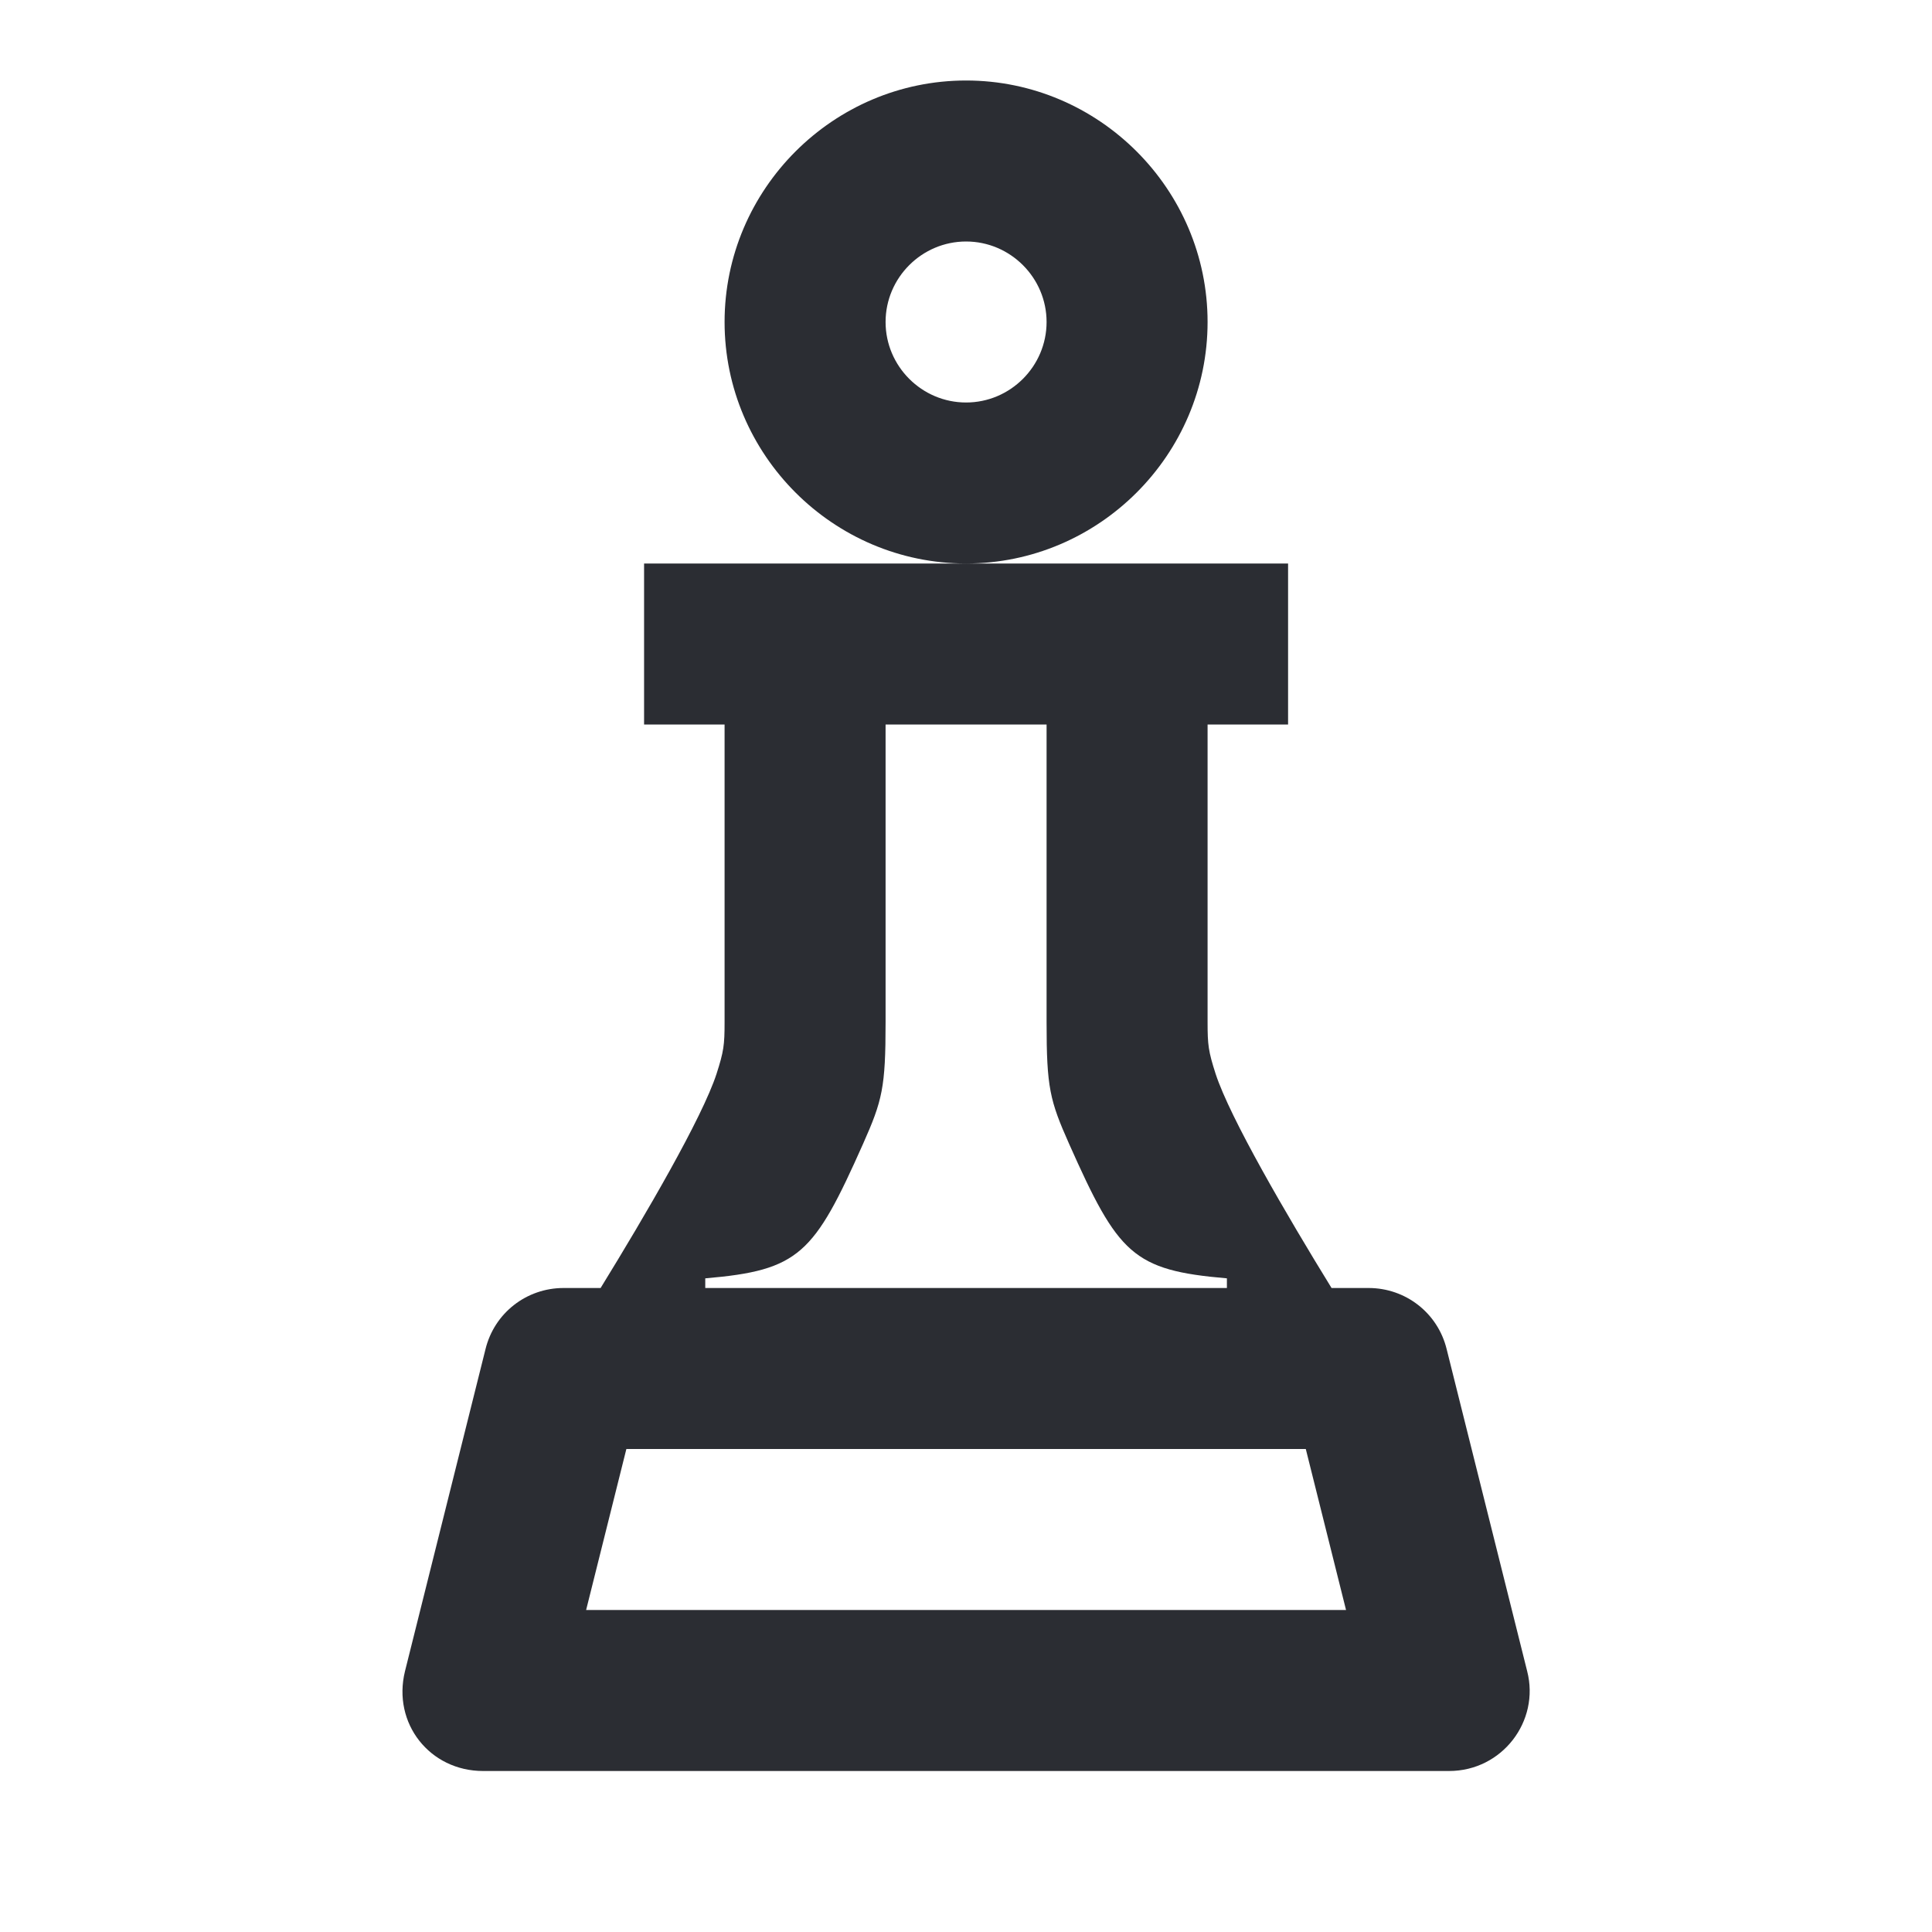 <svg width="24" height="24" viewBox="0 0 24 24" fill="none" xmlns="http://www.w3.org/2000/svg">
<path d="M15.241 16H16.541C15.981 15.09 15.281 13.89 15.101 13.34C15.011 13.06 15.001 12.98 15.001 12.7V9H16.001V7H8.001V9H9.001V12.7C9.001 12.98 8.991 13.06 8.901 13.34C8.721 13.89 8.021 15.09 7.461 16H7.001C6.541 16 6.141 16.31 6.031 16.76L5.031 20.76C4.871 21.41 5.341 22 6.001 22H18.001C18.661 22 19.131 21.38 18.971 20.76L17.971 16.76C17.861 16.31 17.461 16 17.001 16H8.761V15.88C9.931 15.78 10.111 15.58 10.721 14.21C10.961 13.67 11.001 13.51 11.001 12.7V9H13.001V12.7C13.001 13.51 13.041 13.67 13.281 14.21C13.891 15.58 14.071 15.78 15.241 15.88V16ZM12.001 5C11.451 5 11.001 4.55 11.001 4C11.001 3.45 11.451 3 12.001 3C12.551 3 13.001 3.45 13.001 4C13.001 4.55 12.551 5 12.001 5ZM12.001 7C13.651 7 15.001 5.65 15.001 4C15.001 2.35 13.651 1 12.001 1C10.351 1 9.001 2.35 9.001 4C9.001 5.65 10.351 7 12.001 7ZM7.281 20L7.781 18H16.221L16.721 20H7.281Z" fill="#2B2D33"/>
</svg>
